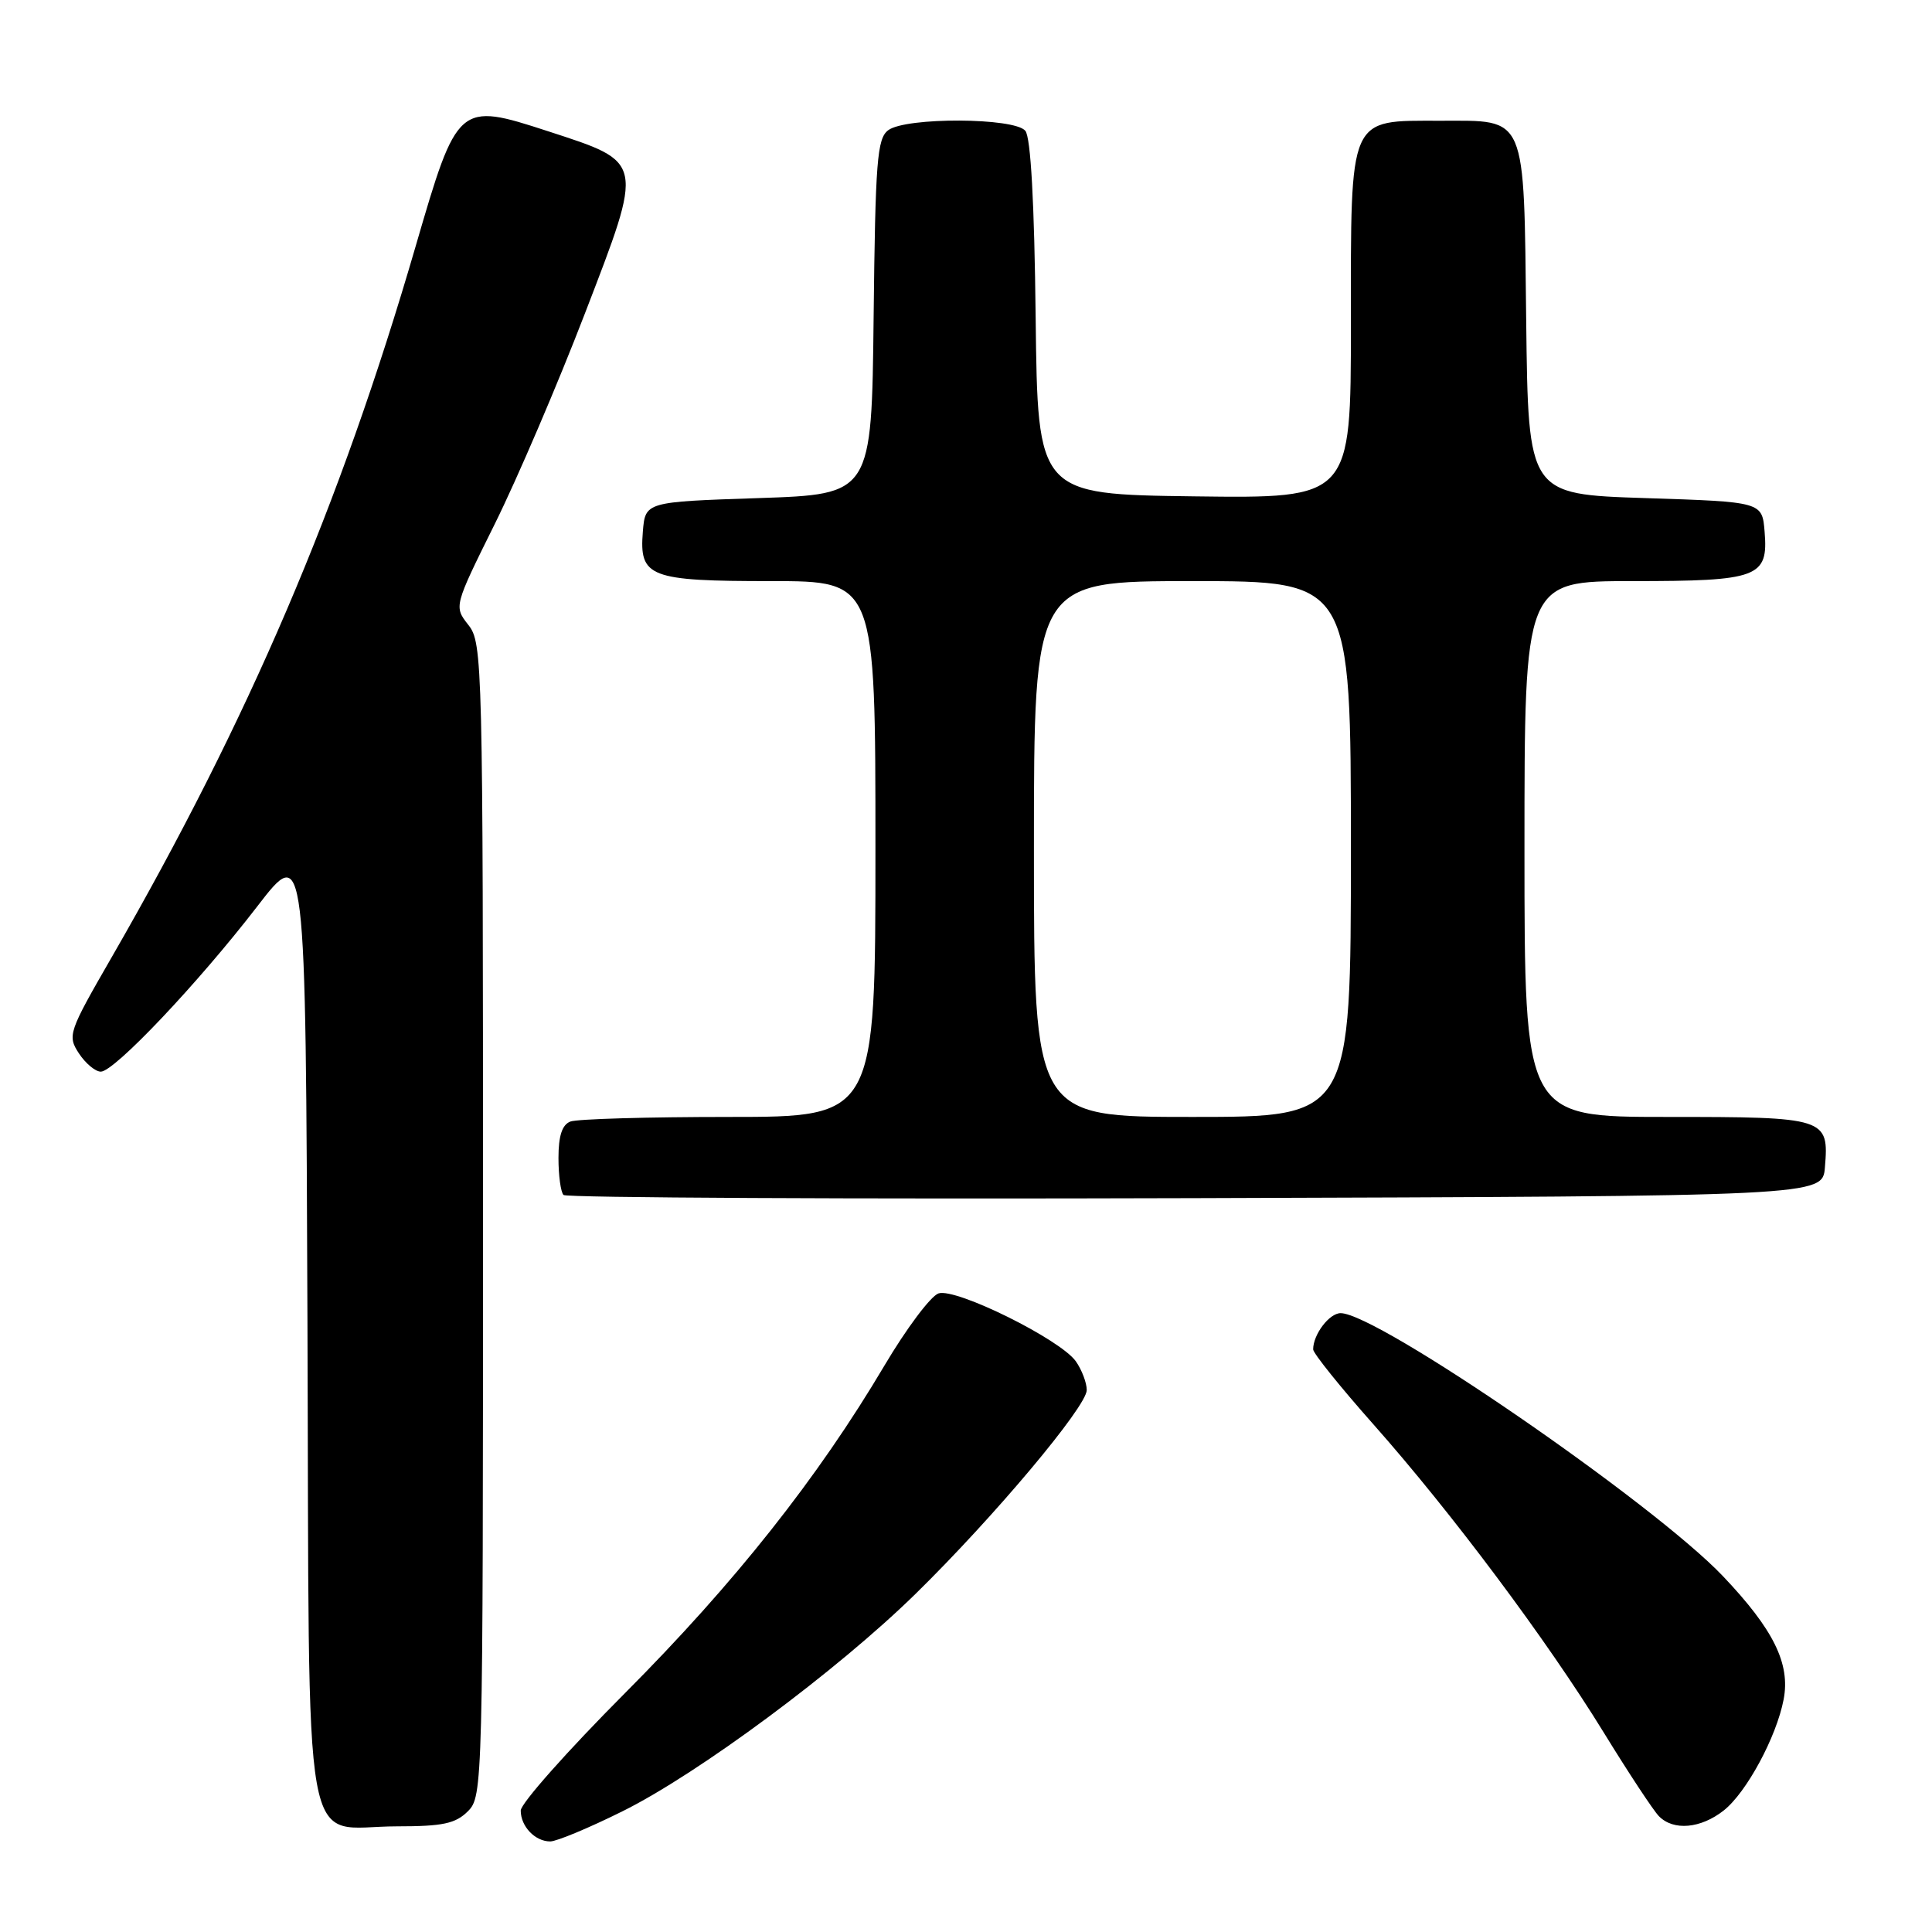 <?xml version="1.0" encoding="UTF-8" standalone="no"?>
<!DOCTYPE svg PUBLIC "-//W3C//DTD SVG 1.1//EN" "http://www.w3.org/Graphics/SVG/1.1/DTD/svg11.dtd" >
<svg xmlns="http://www.w3.org/2000/svg" xmlns:xlink="http://www.w3.org/1999/xlink" version="1.1" viewBox="0 0 256 256">
 <g >
 <path fill="currentColor"
d=" M 82.47 240.01 C 92.49 235.05 110.98 221.33 121.33 211.18 C 131.71 201.01 144.00 186.37 144.00 184.19 C 144.00 183.23 143.35 181.52 142.56 180.39 C 140.53 177.49 126.70 170.64 124.37 171.38 C 123.34 171.71 120.11 176.02 117.19 180.95 C 108.36 195.85 97.34 209.77 82.80 224.36 C 75.21 231.98 69.00 238.97 69.00 239.91 C 69.00 242.01 70.90 244.00 72.91 244.00 C 73.74 244.00 78.05 242.21 82.47 240.01 Z  M 62.00 240.00 C 63.97 238.03 64.00 236.67 64.00 161.63 C 64.00 87.71 63.94 85.19 62.07 82.82 C 60.14 80.36 60.14 80.36 65.56 69.43 C 68.54 63.42 73.91 50.88 77.49 41.57 C 85.35 21.15 85.43 21.57 72.62 17.39 C 60.73 13.52 60.60 13.64 55.07 32.65 C 45.06 67.05 33.00 95.24 14.81 126.82 C 9.07 136.77 8.92 137.22 10.45 139.57 C 11.33 140.91 12.64 142.00 13.36 142.00 C 15.15 142.00 26.22 130.31 34.06 120.14 C 40.50 111.77 40.50 111.77 40.74 175.14 C 41.02 248.93 39.79 242.00 52.61 242.00 C 58.67 242.00 60.36 241.64 62.00 240.00 Z  M 228.40 239.90 C 231.41 237.53 235.39 230.16 236.34 225.19 C 237.25 220.45 235.01 215.91 228.29 208.84 C 219.06 199.15 182.51 174.00 177.64 174.00 C 176.14 174.00 174.00 176.82 174.00 178.80 C 174.00 179.31 177.59 183.78 181.98 188.73 C 192.34 200.42 204.96 217.30 212.50 229.56 C 215.80 234.93 219.09 239.92 219.82 240.66 C 221.75 242.62 225.35 242.30 228.40 239.90 Z  M 241.81 154.68 C 242.36 148.11 242.00 148.00 220.88 148.00 C 202.00 148.00 202.00 148.00 202.00 112.50 C 202.00 77.00 202.00 77.00 216.31 77.00 C 233.00 77.00 234.32 76.51 233.82 70.46 C 233.50 66.50 233.50 66.50 218.00 66.00 C 202.50 65.50 202.50 65.50 202.23 42.56 C 201.91 14.88 202.39 16.00 190.85 16.00 C 178.60 16.00 179.00 15.08 179.00 43.02 C 179.00 66.04 179.00 66.04 158.25 65.77 C 137.50 65.50 137.50 65.50 137.23 42.08 C 137.06 26.85 136.58 18.19 135.86 17.33 C 134.40 15.57 120.04 15.51 117.70 17.25 C 116.22 18.35 115.99 21.33 115.76 42.00 C 115.50 65.50 115.50 65.50 100.50 66.00 C 85.50 66.50 85.50 66.50 85.18 70.46 C 84.69 76.48 86.04 77.00 102.19 77.00 C 116.00 77.00 116.00 77.00 116.00 112.50 C 116.00 148.00 116.00 148.00 96.58 148.00 C 85.90 148.00 76.45 148.27 75.58 148.61 C 74.48 149.03 74.00 150.51 74.00 153.44 C 74.00 155.76 74.30 157.97 74.67 158.34 C 75.04 158.71 112.73 158.90 158.42 158.76 C 241.50 158.50 241.50 158.50 241.81 154.68 Z  M 137.00 112.50 C 137.00 77.00 137.00 77.00 158.00 77.00 C 179.00 77.00 179.00 77.00 179.00 112.50 C 179.00 148.00 179.00 148.00 158.00 148.00 C 137.00 148.00 137.00 148.00 137.00 112.50 Z "/>
</g>
</svg>
